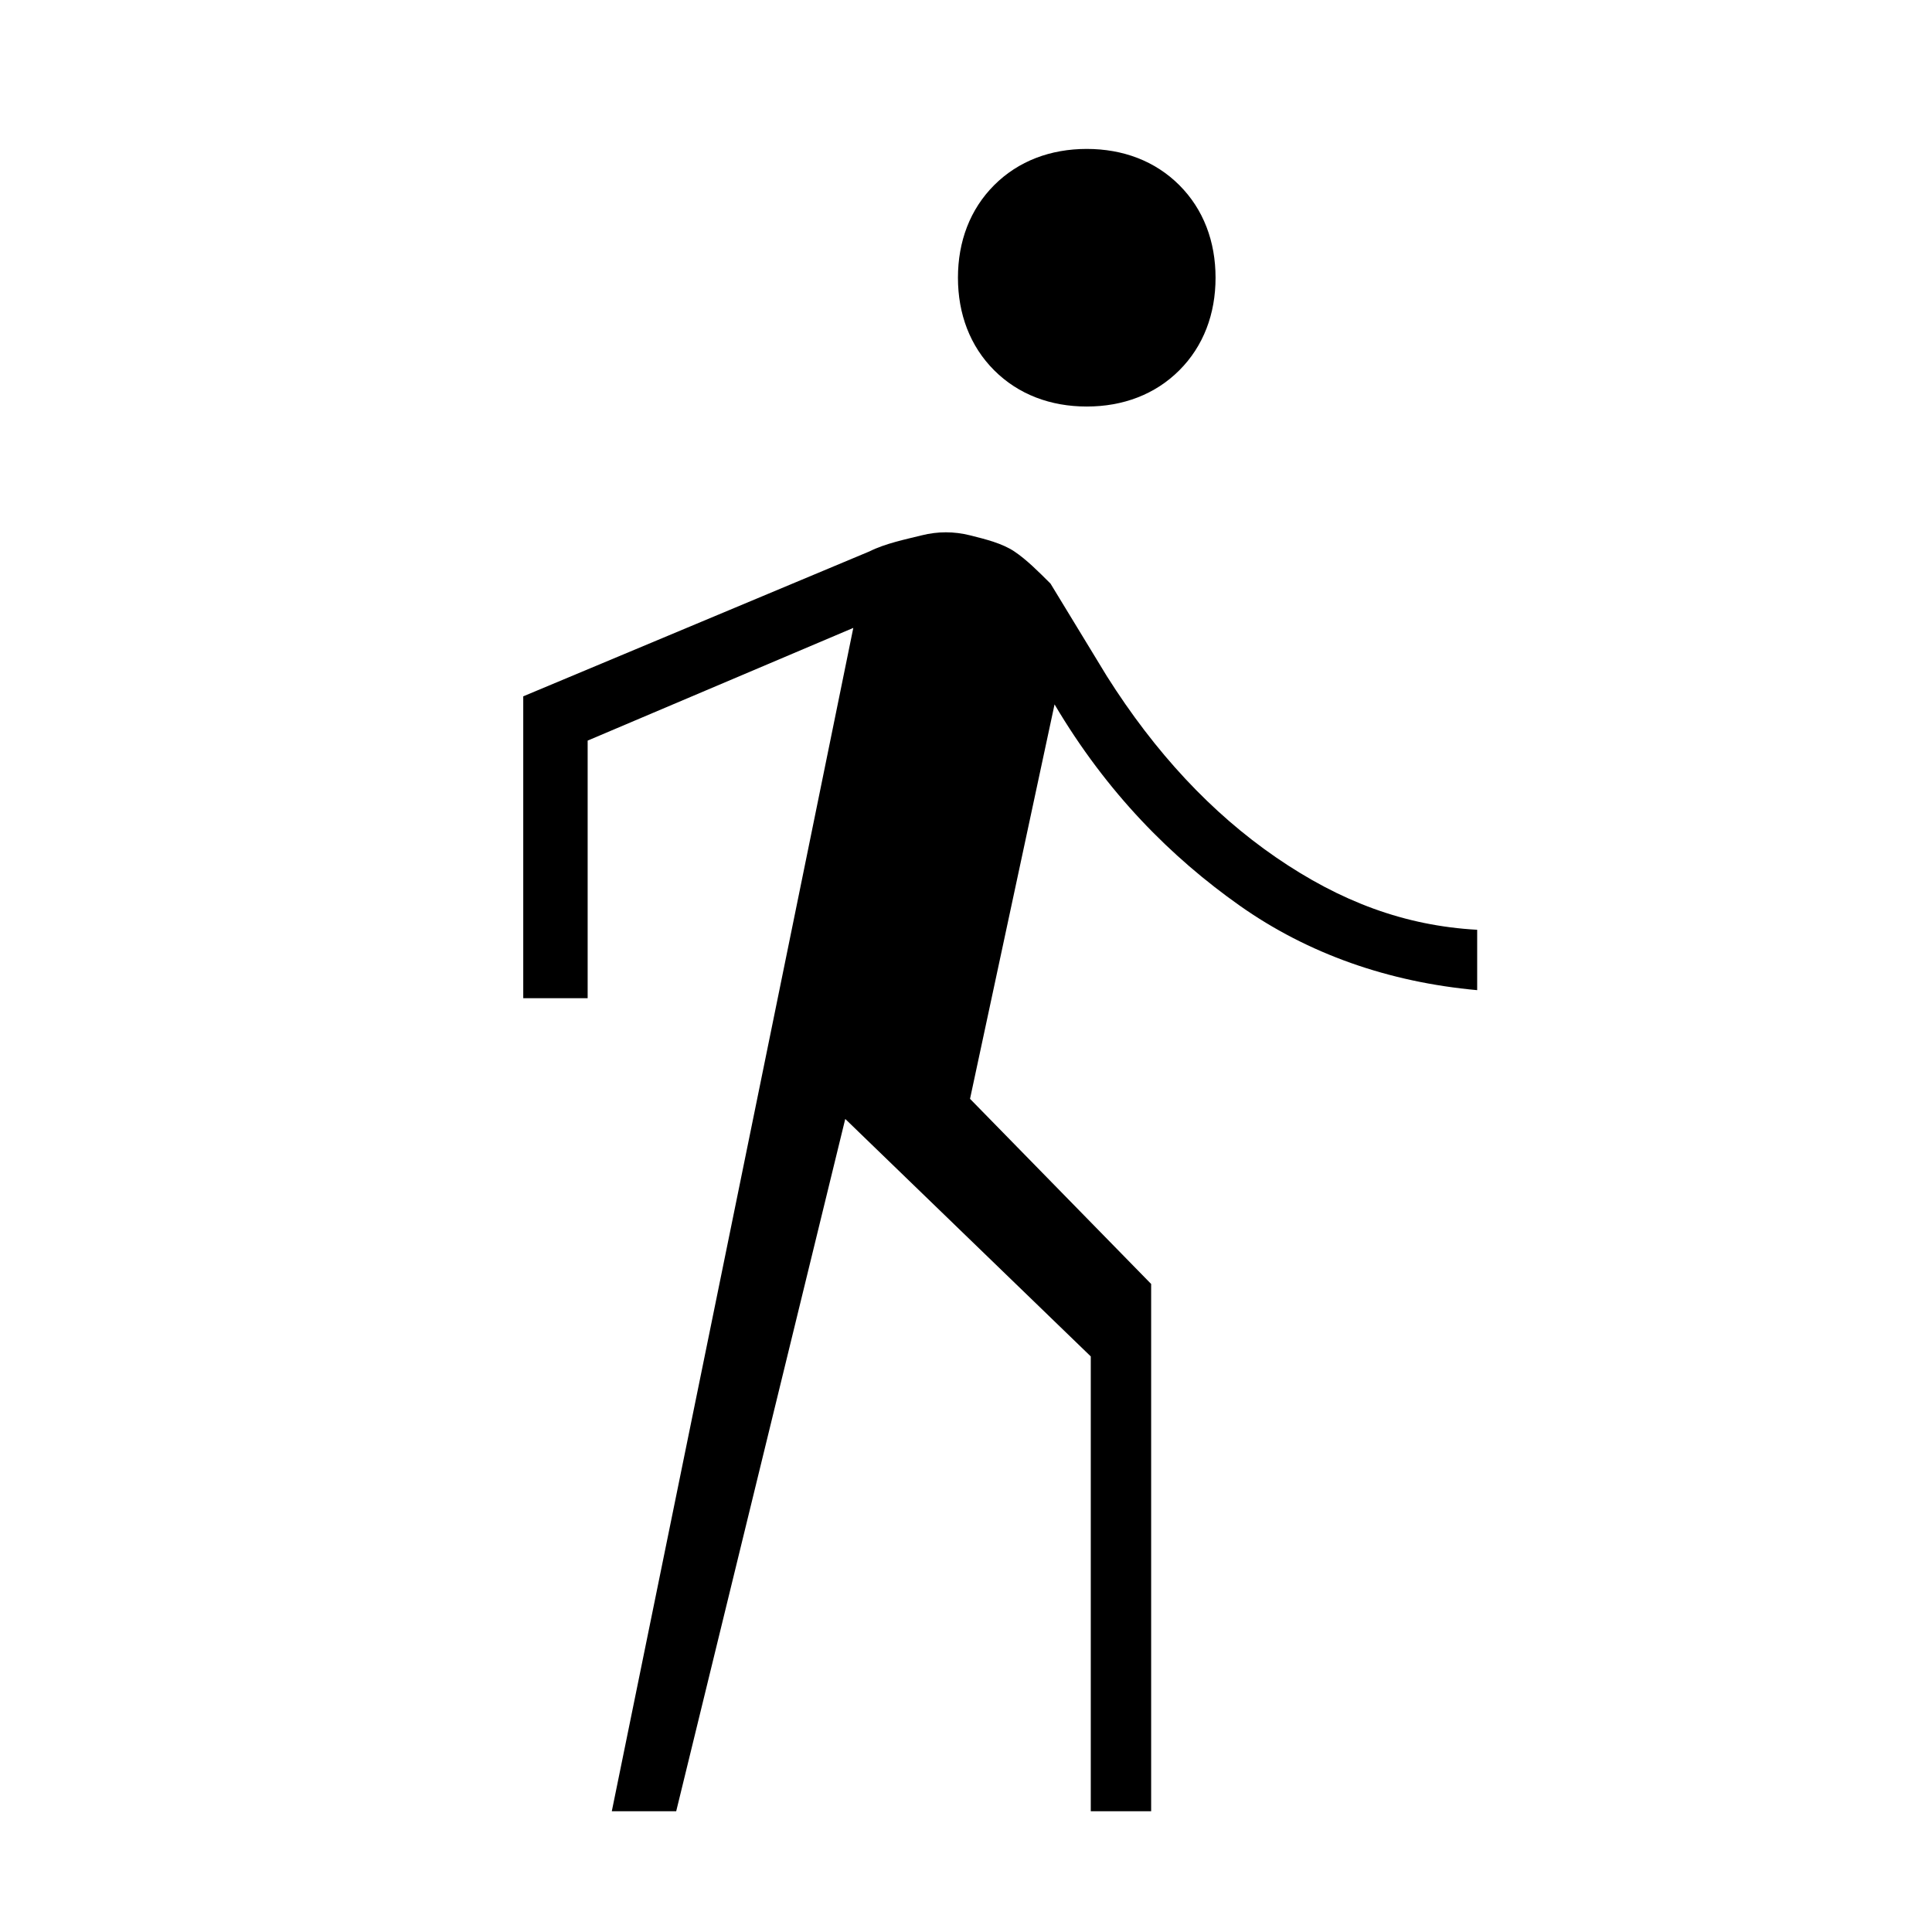 <?xml version="1.0" encoding="utf-8"?>
<!-- Generator: Adobe Illustrator 26.3.1, SVG Export Plug-In . SVG Version: 6.00 Build 0)  -->
<svg version="1.1" id="Слой_1" xmlns="http://www.w3.org/2000/svg" xmlns:xlink="http://www.w3.org/1999/xlink" x="0px" y="0px"
	 viewBox="0 0 48 48" style="enable-background:new 0 0 48 48;" xml:space="preserve">
<path d="M15.2,45l6-29.4l-6.6,2.8v6.4H13v-7.5l8.6-3.6c0.4-0.2,0.9-0.3,1.3-0.4c0.4-0.1,0.8-0.1,1.2,0c0.4,0.1,0.8,0.2,1.1,0.4
	c0.3,0.2,0.6,0.5,0.9,0.8l1.4,2.3c1.2,1.9,2.6,3.4,4.2,4.5c1.6,1.1,3.2,1.7,5,1.8v1.5c-2.2-0.2-4.2-0.9-5.9-2.1
	c-1.7-1.2-3.3-2.8-4.6-5l-2.1,9.8l4.5,4.6V45h-1.5V33.7L21,27.8L16.8,45H15.2z M27,10.1c-0.9,0-1.7-0.3-2.3-0.9
	c-0.6-0.6-0.9-1.4-0.9-2.3s0.3-1.7,0.9-2.3s1.4-0.9,2.3-0.9s1.7,0.3,2.3,0.9c0.6,0.6,0.9,1.4,0.9,2.3s-0.3,1.7-0.9,2.3
	C28.7,9.8,27.9,10.1,27,10.1z"/>
</svg>
